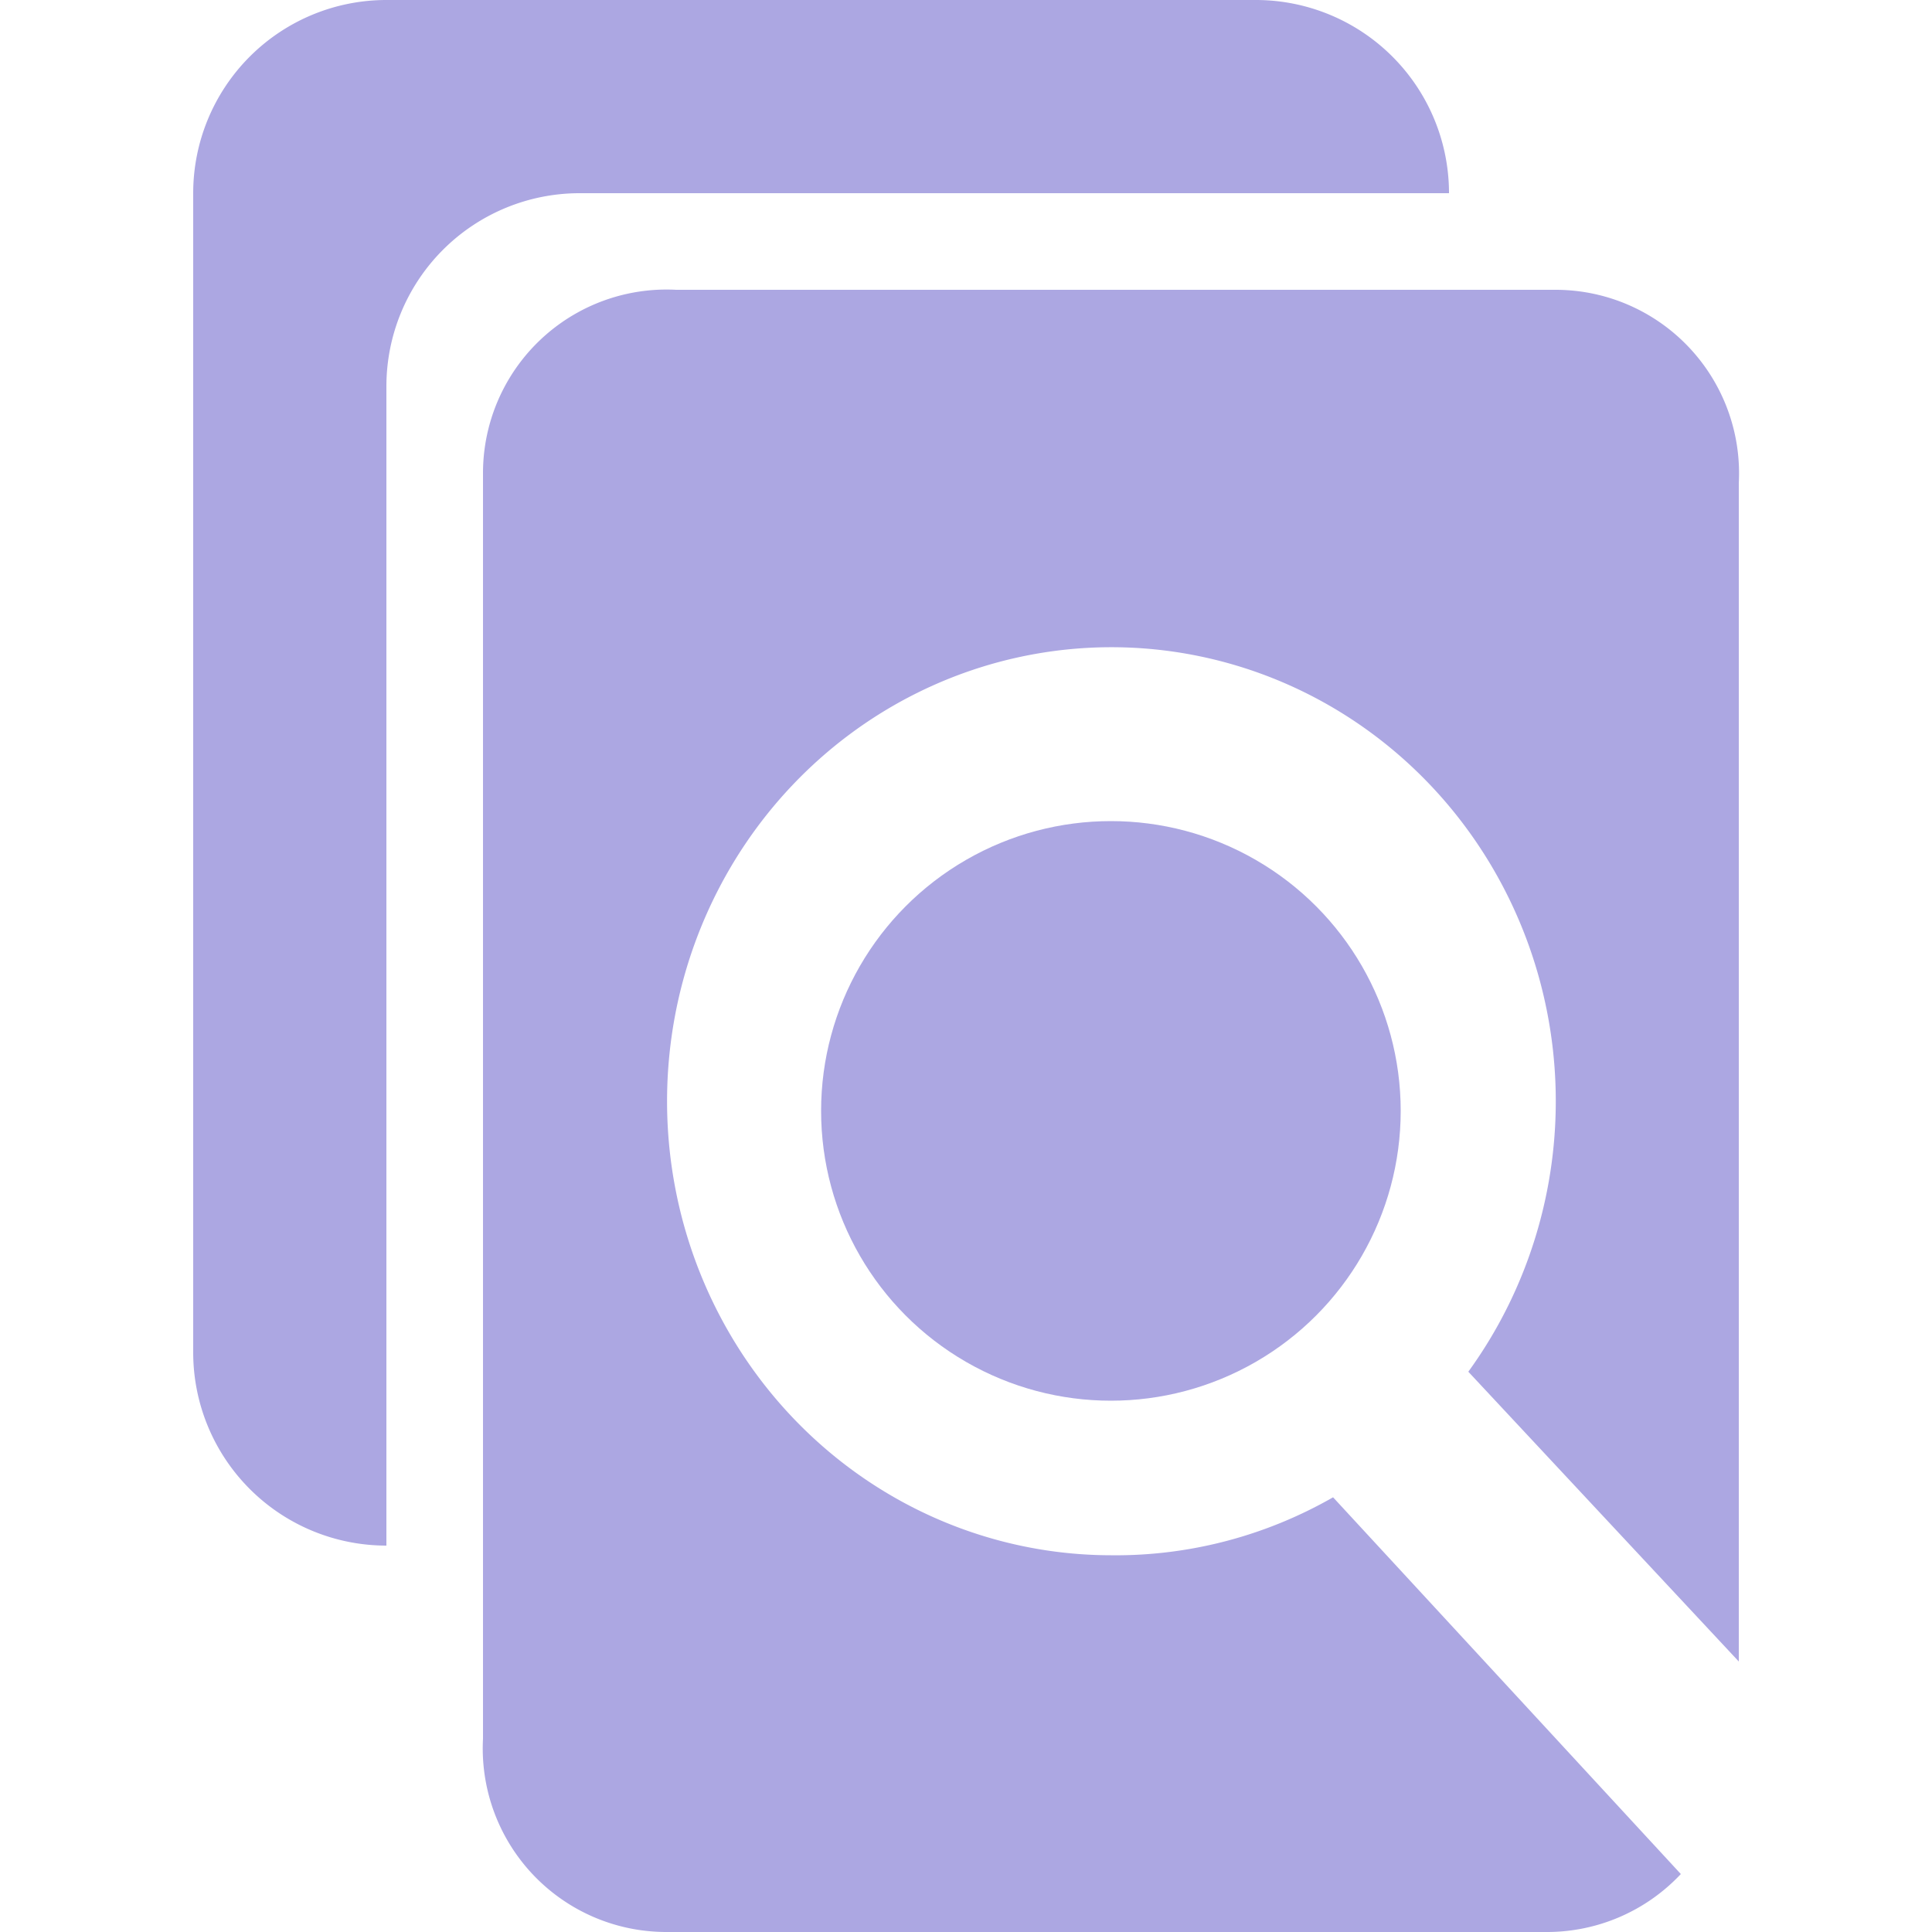 <?xml version="1.0" encoding="UTF-8"?>
<svg xmlns="http://www.w3.org/2000/svg" width="20" height="20" viewBox="0 0 20 20">
	<title>
		search articles
	</title><g fill="#aca7e2">
	<path d="M13 0a2 2 0 0 1 2 2H6a2 2 0 0 0-2 2v12a2 2 0 0 1-2-2V2a2 2 0 0 1 2-2z"/>
	<path d="M13.8 15.5a4.6 4.7 0 0 1-2.3.6 4.6 4.7 0 1 1 3.7-1.9l2.8 3V5a1.9 1.9 0 0 0-1.9-2H7a1.9 1.9 0 0 0-2 1.9V18a1.9 1.9 0 0 0 1.9 2H16a1.9 1.9 0 0 0 1.4-.6z"/>
	<circle cx="11.5" cy="11.5" r="3"/>
</g></svg>
